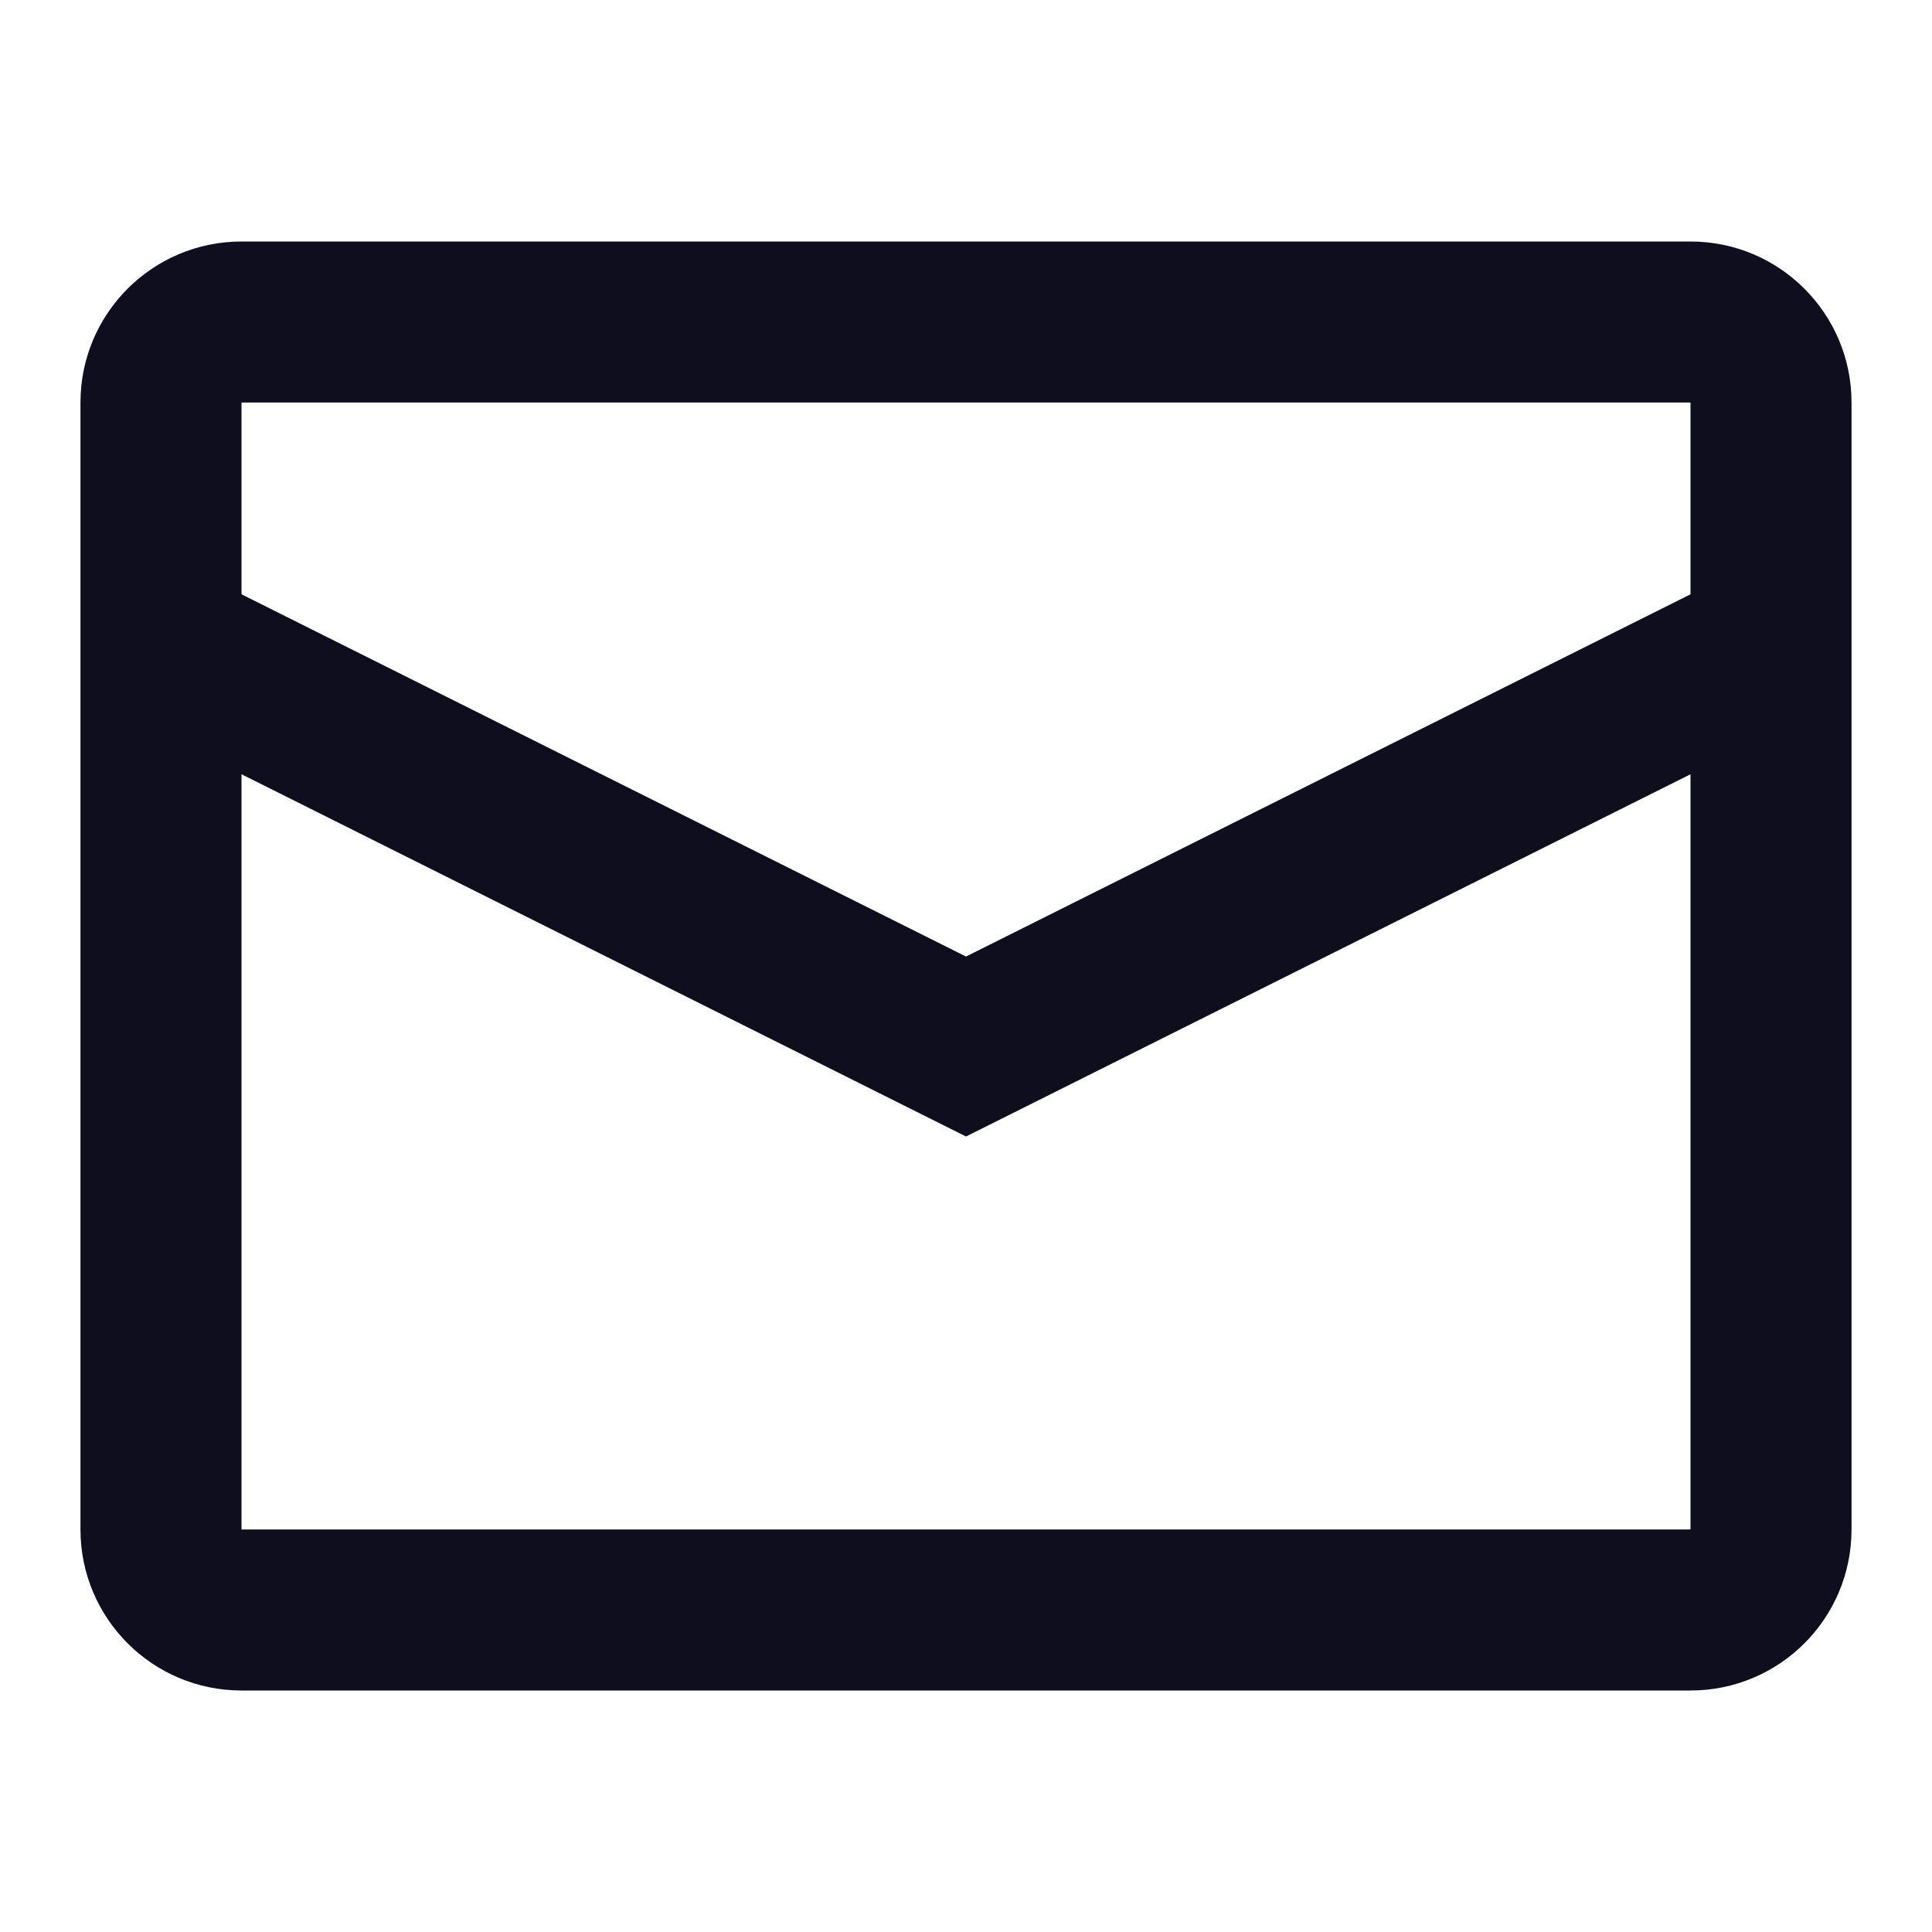 <svg width="20" height="20" viewBox="0 0 20 20" fill="none" xmlns="http://www.w3.org/2000/svg">
<path fill-rule="evenodd" clip-rule="evenodd" d="M2.5 2.5H17.5C18.421 2.5 19.167 3.246 19.167 4.167V15.833C19.167 16.754 18.421 17.5 17.5 17.5H2.5C1.58 17.5 0.833 16.754 0.833 15.833V4.167C0.833 3.246 1.58 2.5 2.5 2.5ZM2.5 8.015V15.833H17.5V8.015L10 11.765L2.5 8.015ZM2.5 6.152L10 9.902L17.5 6.152V4.167H2.5V6.152Z" fill="#0F0E1F"/>
</svg>
